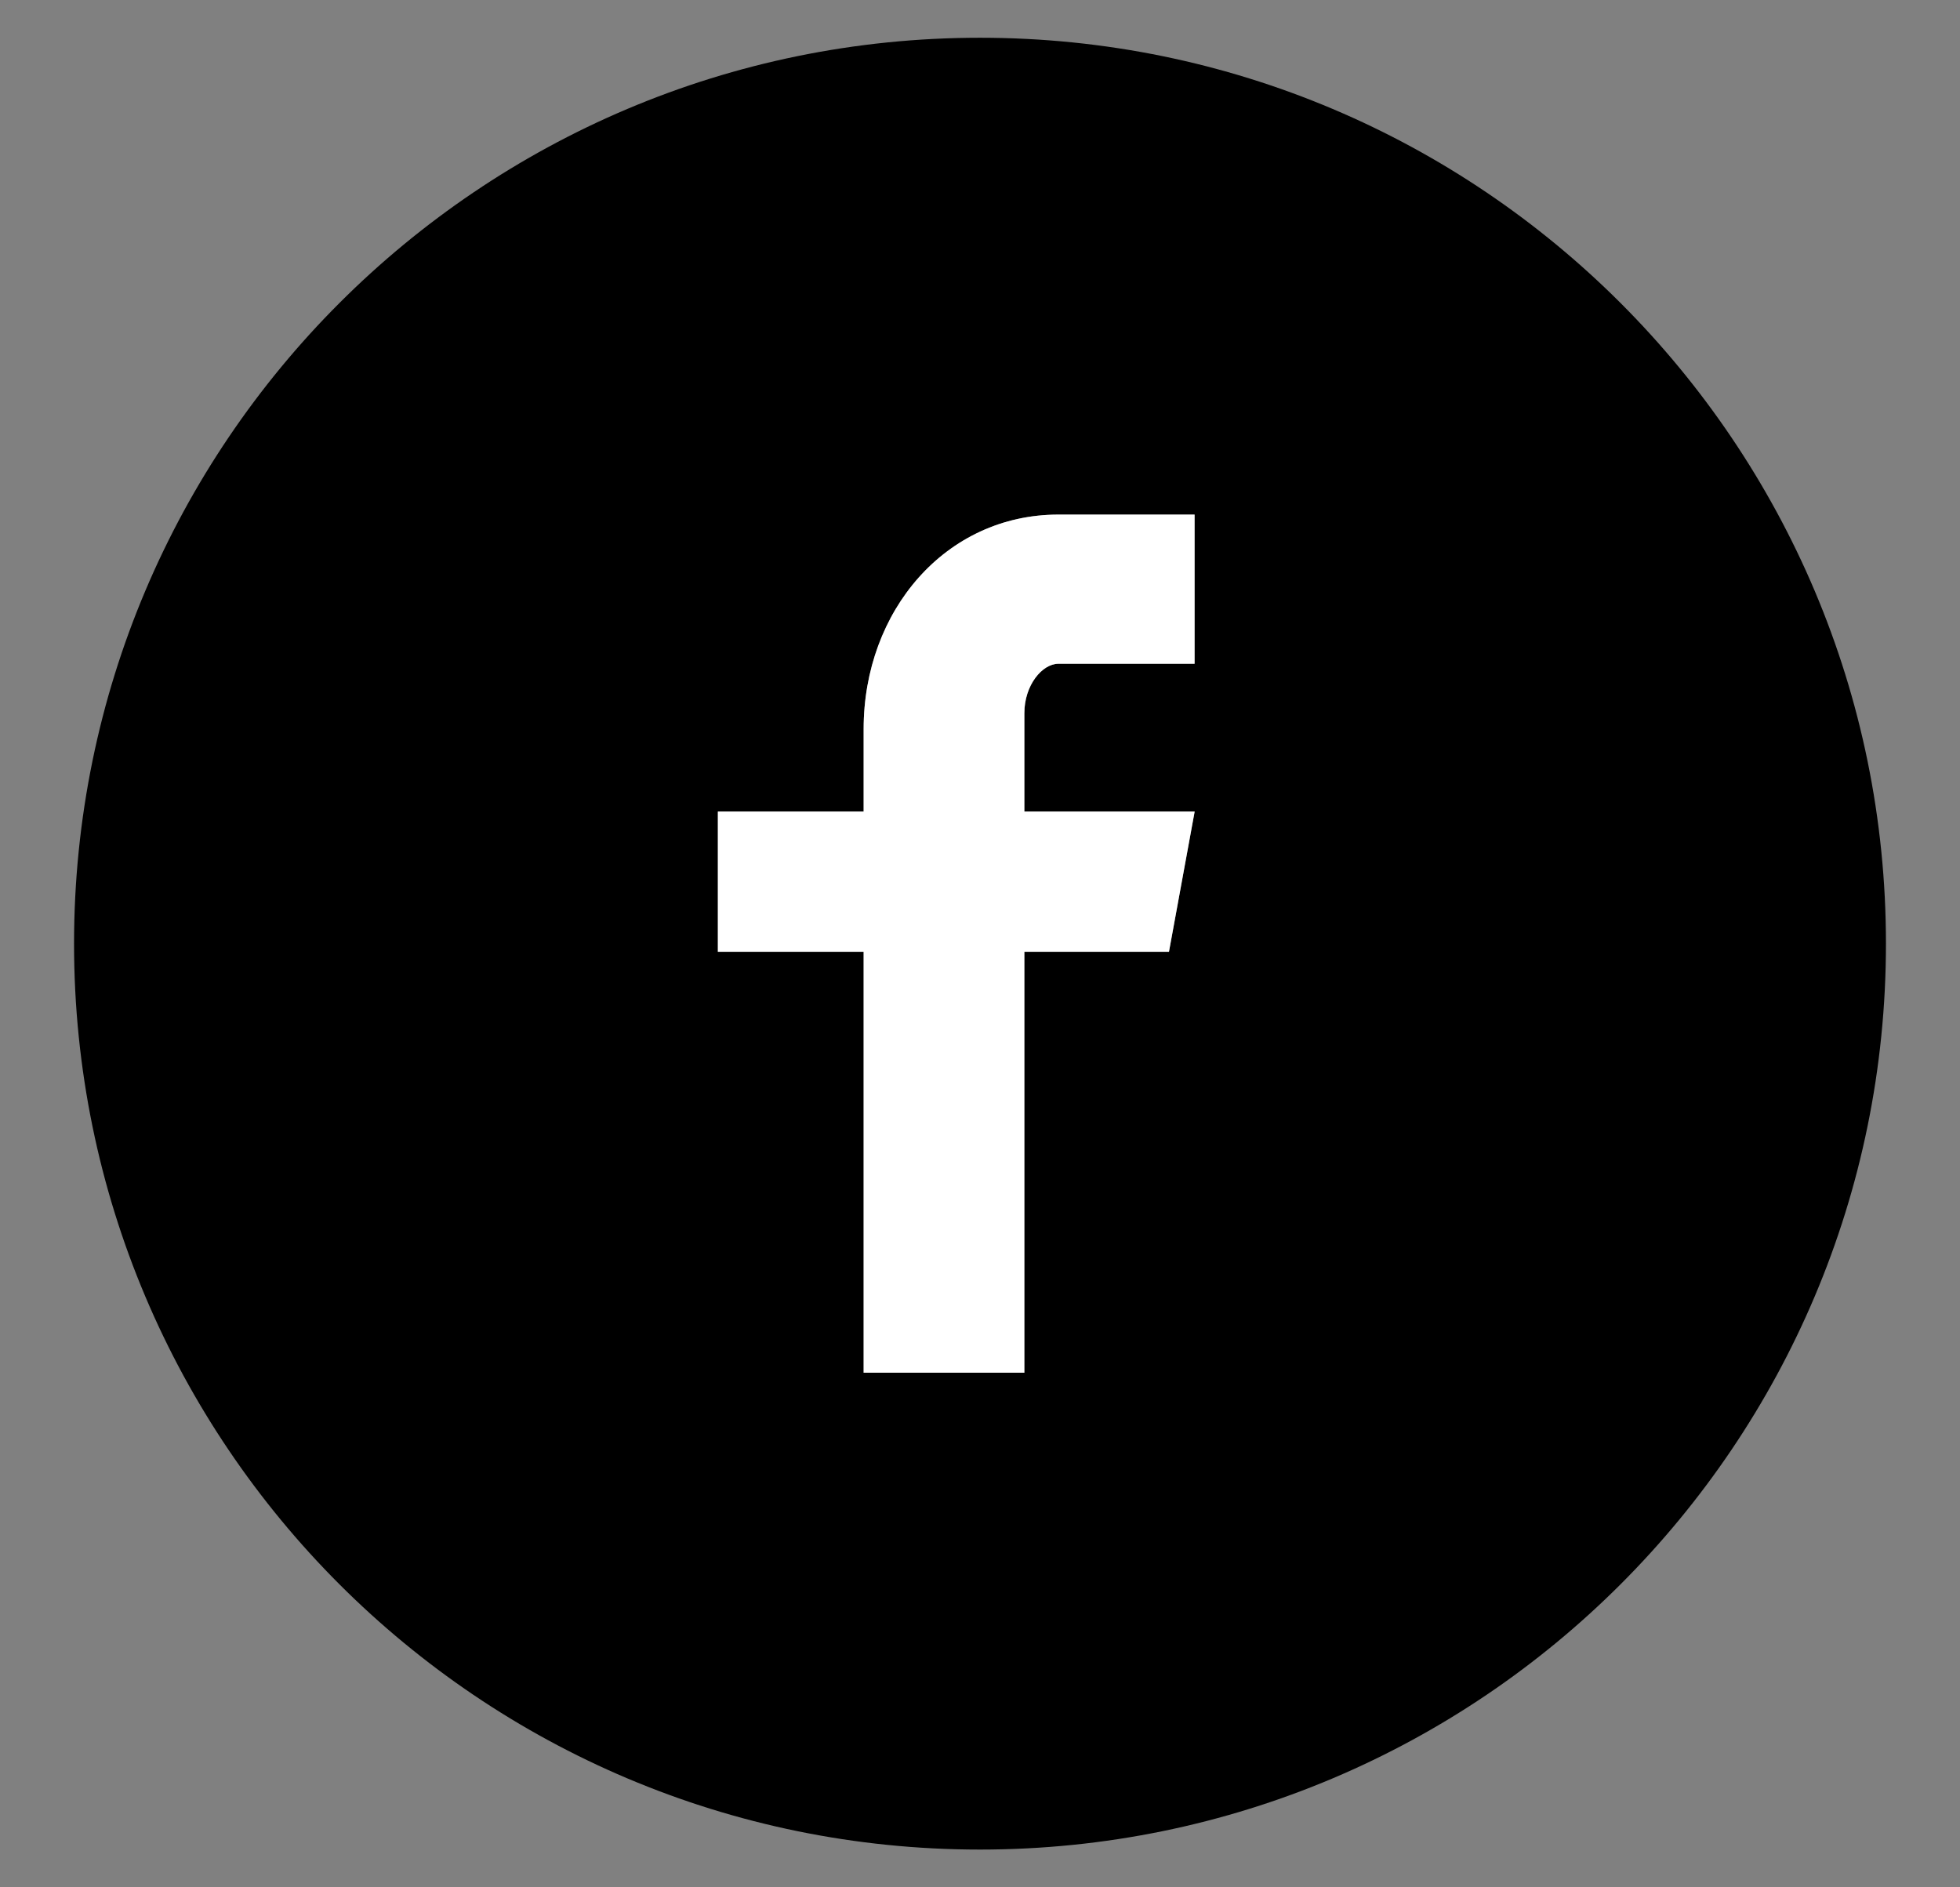 <svg width="27" height="26" viewBox="0 0 27 26" fill="none" xmlns="http://www.w3.org/2000/svg">
<rect x="0" y="0" width="27" height="26" fill="#808080" stroke="none"/>
<path d="M13.5 0.52C6.607 0.52 1.02 6.107 1.02 13C1.02 19.893 6.607 25.48 13.5 25.48C20.393 25.48 25.98 19.893 25.98 13C25.98 6.107 20.393 0.52 13.5 0.52ZM16.456 9.144H14.58C14.358 9.144 14.111 9.437 14.111 9.825V11.18H16.457L16.103 13.112H14.111V18.911H11.897V13.112H9.889V11.18H11.897V10.044C11.897 8.414 13.028 7.089 14.58 7.089H16.456V9.144Z" fill="black"/>
<path d="M14.58 9.144H16.456V7.089H14.58C13.028 7.089 11.897 8.414 11.897 10.044V11.18H9.889V13.112H11.897V18.911H14.111V13.112H16.103L16.457 11.18H14.111V9.825C14.111 9.437 14.358 9.144 14.58 9.144Z" fill="white"/>
</svg>
